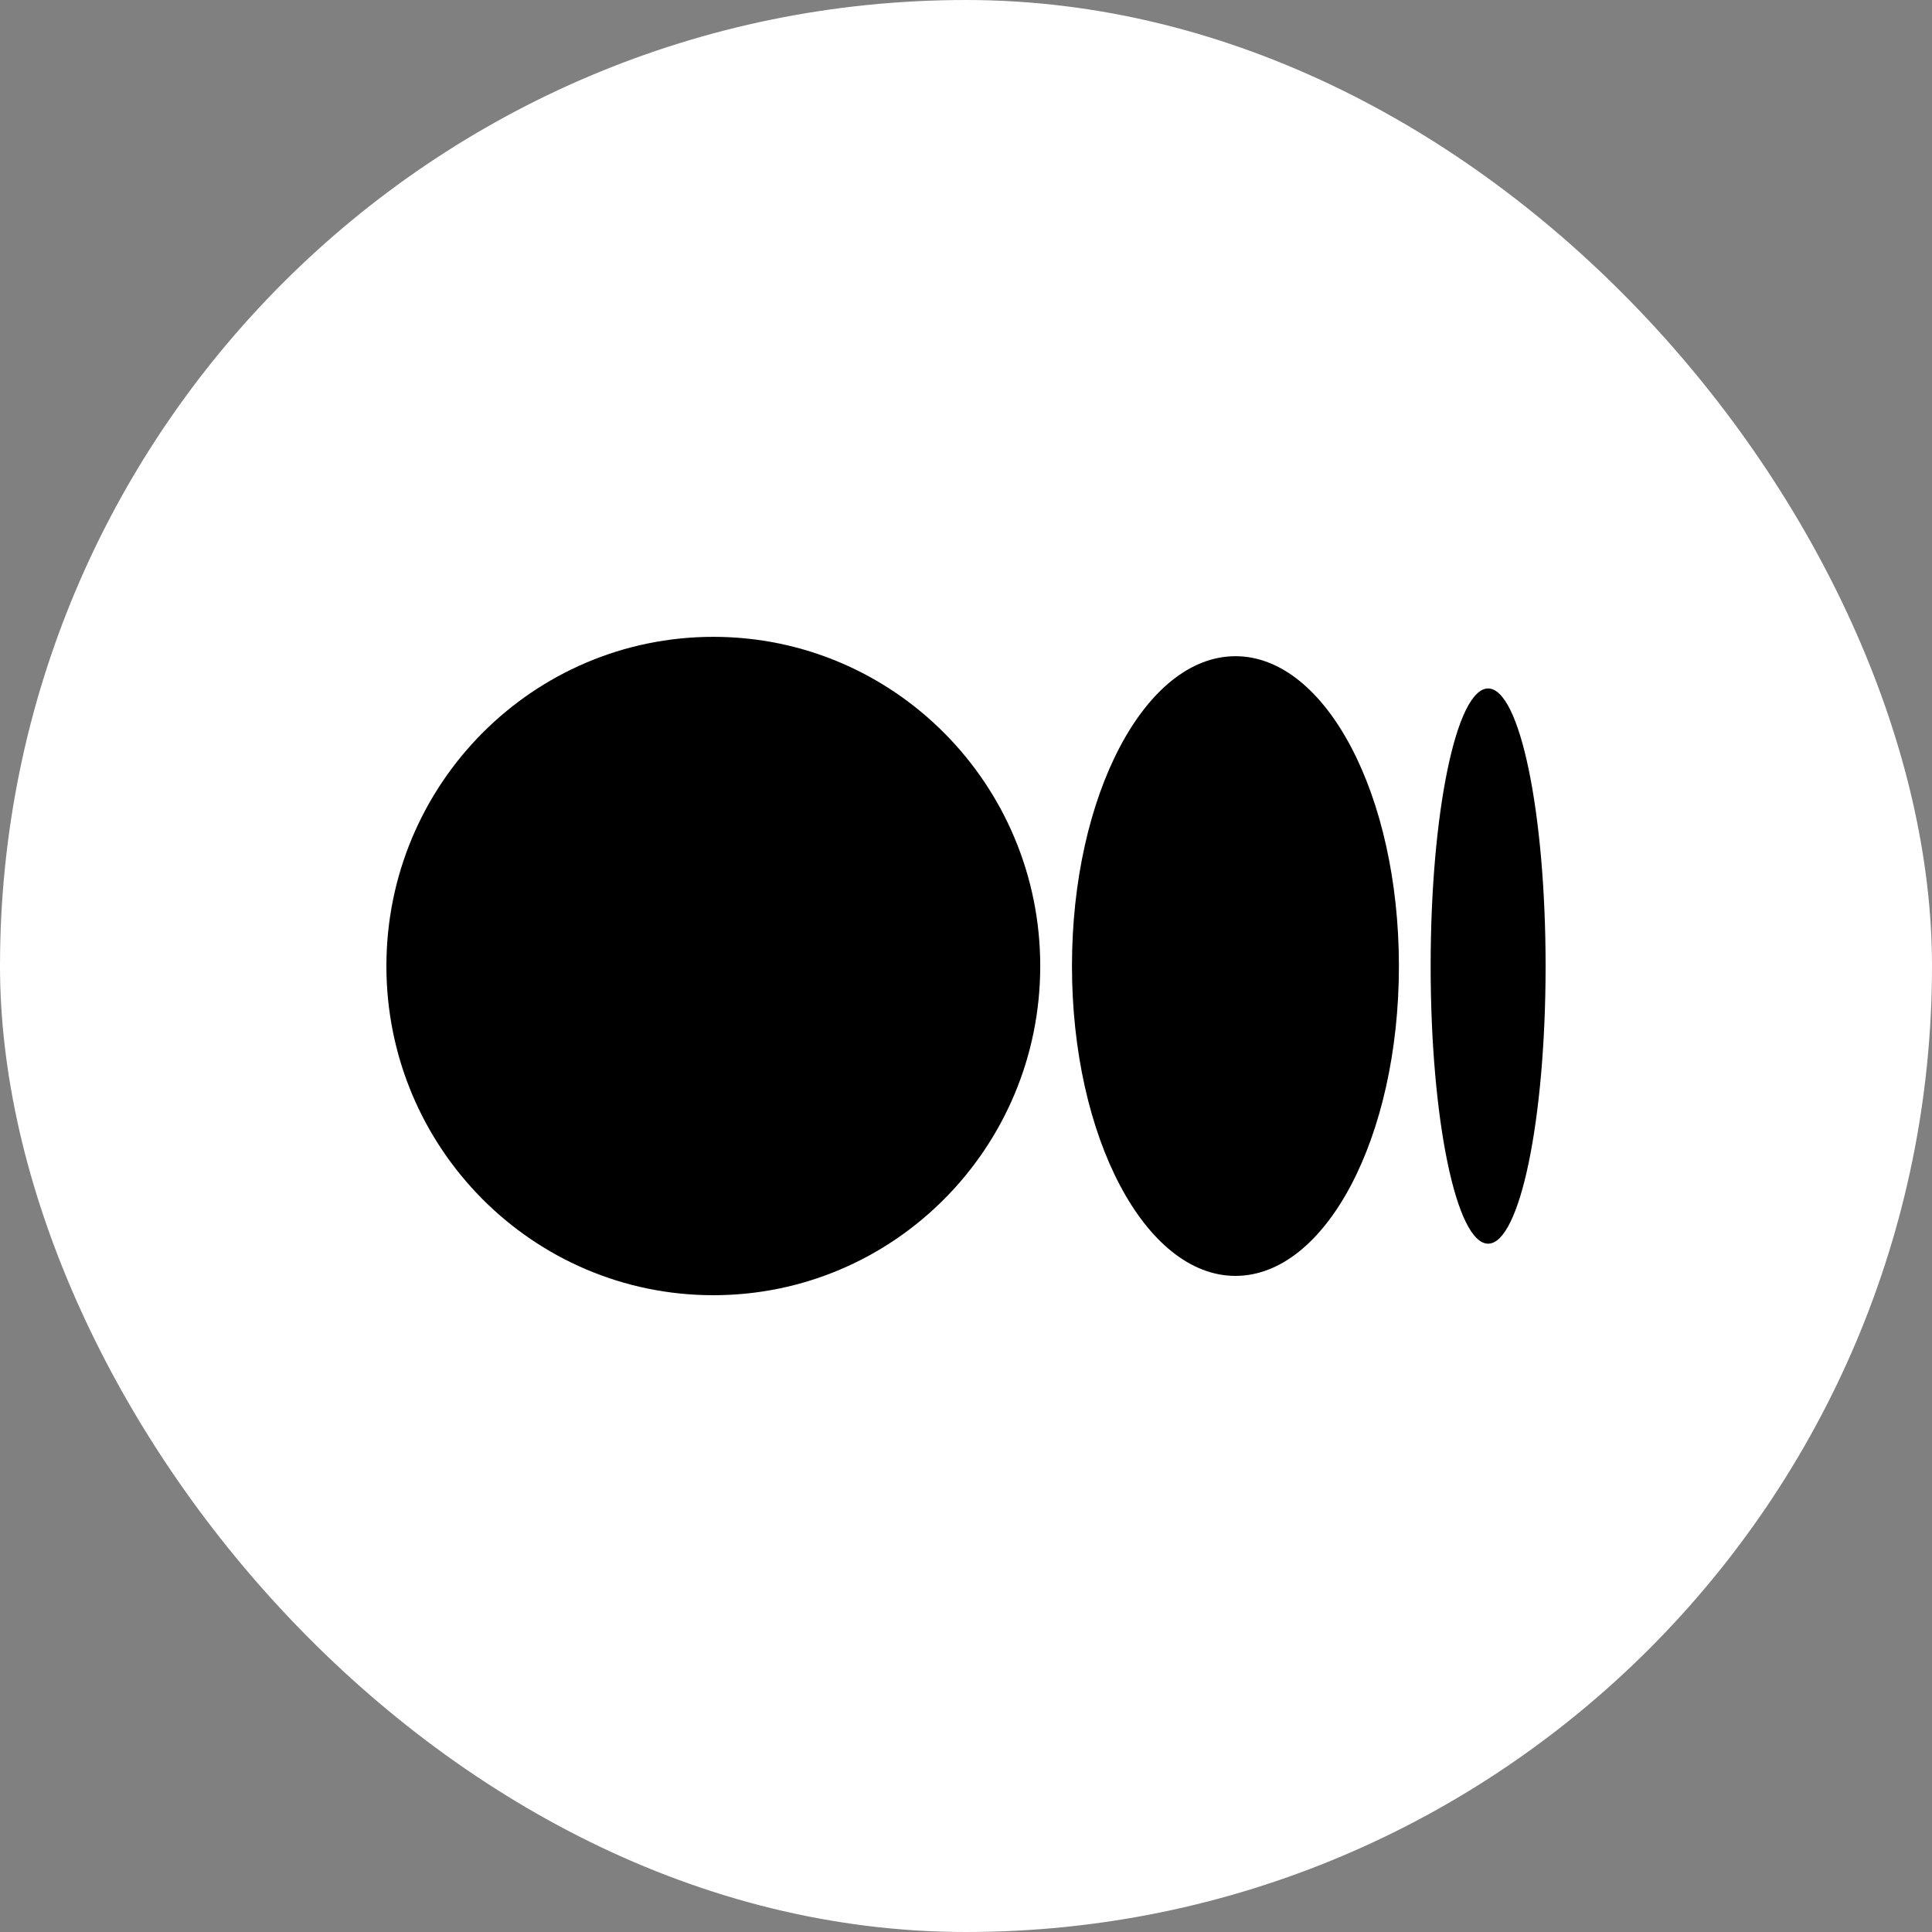 <svg width="40" height="40" viewBox="0 0 40 40" fill="none" xmlns="http://www.w3.org/2000/svg">
<rect x="0" y="0" width="40" height="40" fill="#808080" stroke="none"/>
<rect width="40" height="40" rx="20" fill="white"/>
<path d="M21.537 20.001C21.537 23.765 18.507 26.816 14.769 26.816C11.03 26.816 8 23.765 8 20.001C8 16.237 11.03 13.185 14.769 13.185C18.507 13.185 21.537 16.237 21.537 20.001Z" fill="black"/>
<path d="M28.963 20.001C28.963 23.544 27.448 26.416 25.579 26.416C23.71 26.416 22.194 23.544 22.194 20.001C22.194 16.458 23.71 13.586 25.579 13.586C27.448 13.586 28.963 16.458 28.963 20.001Z" fill="black"/>
<path d="M32 20.002C32 23.176 31.467 25.749 30.81 25.749C30.152 25.749 29.62 23.176 29.62 20.002C29.62 16.827 30.152 14.254 30.81 14.254C31.467 14.254 32 16.827 32 20.002Z" fill="black"/>
</svg>
